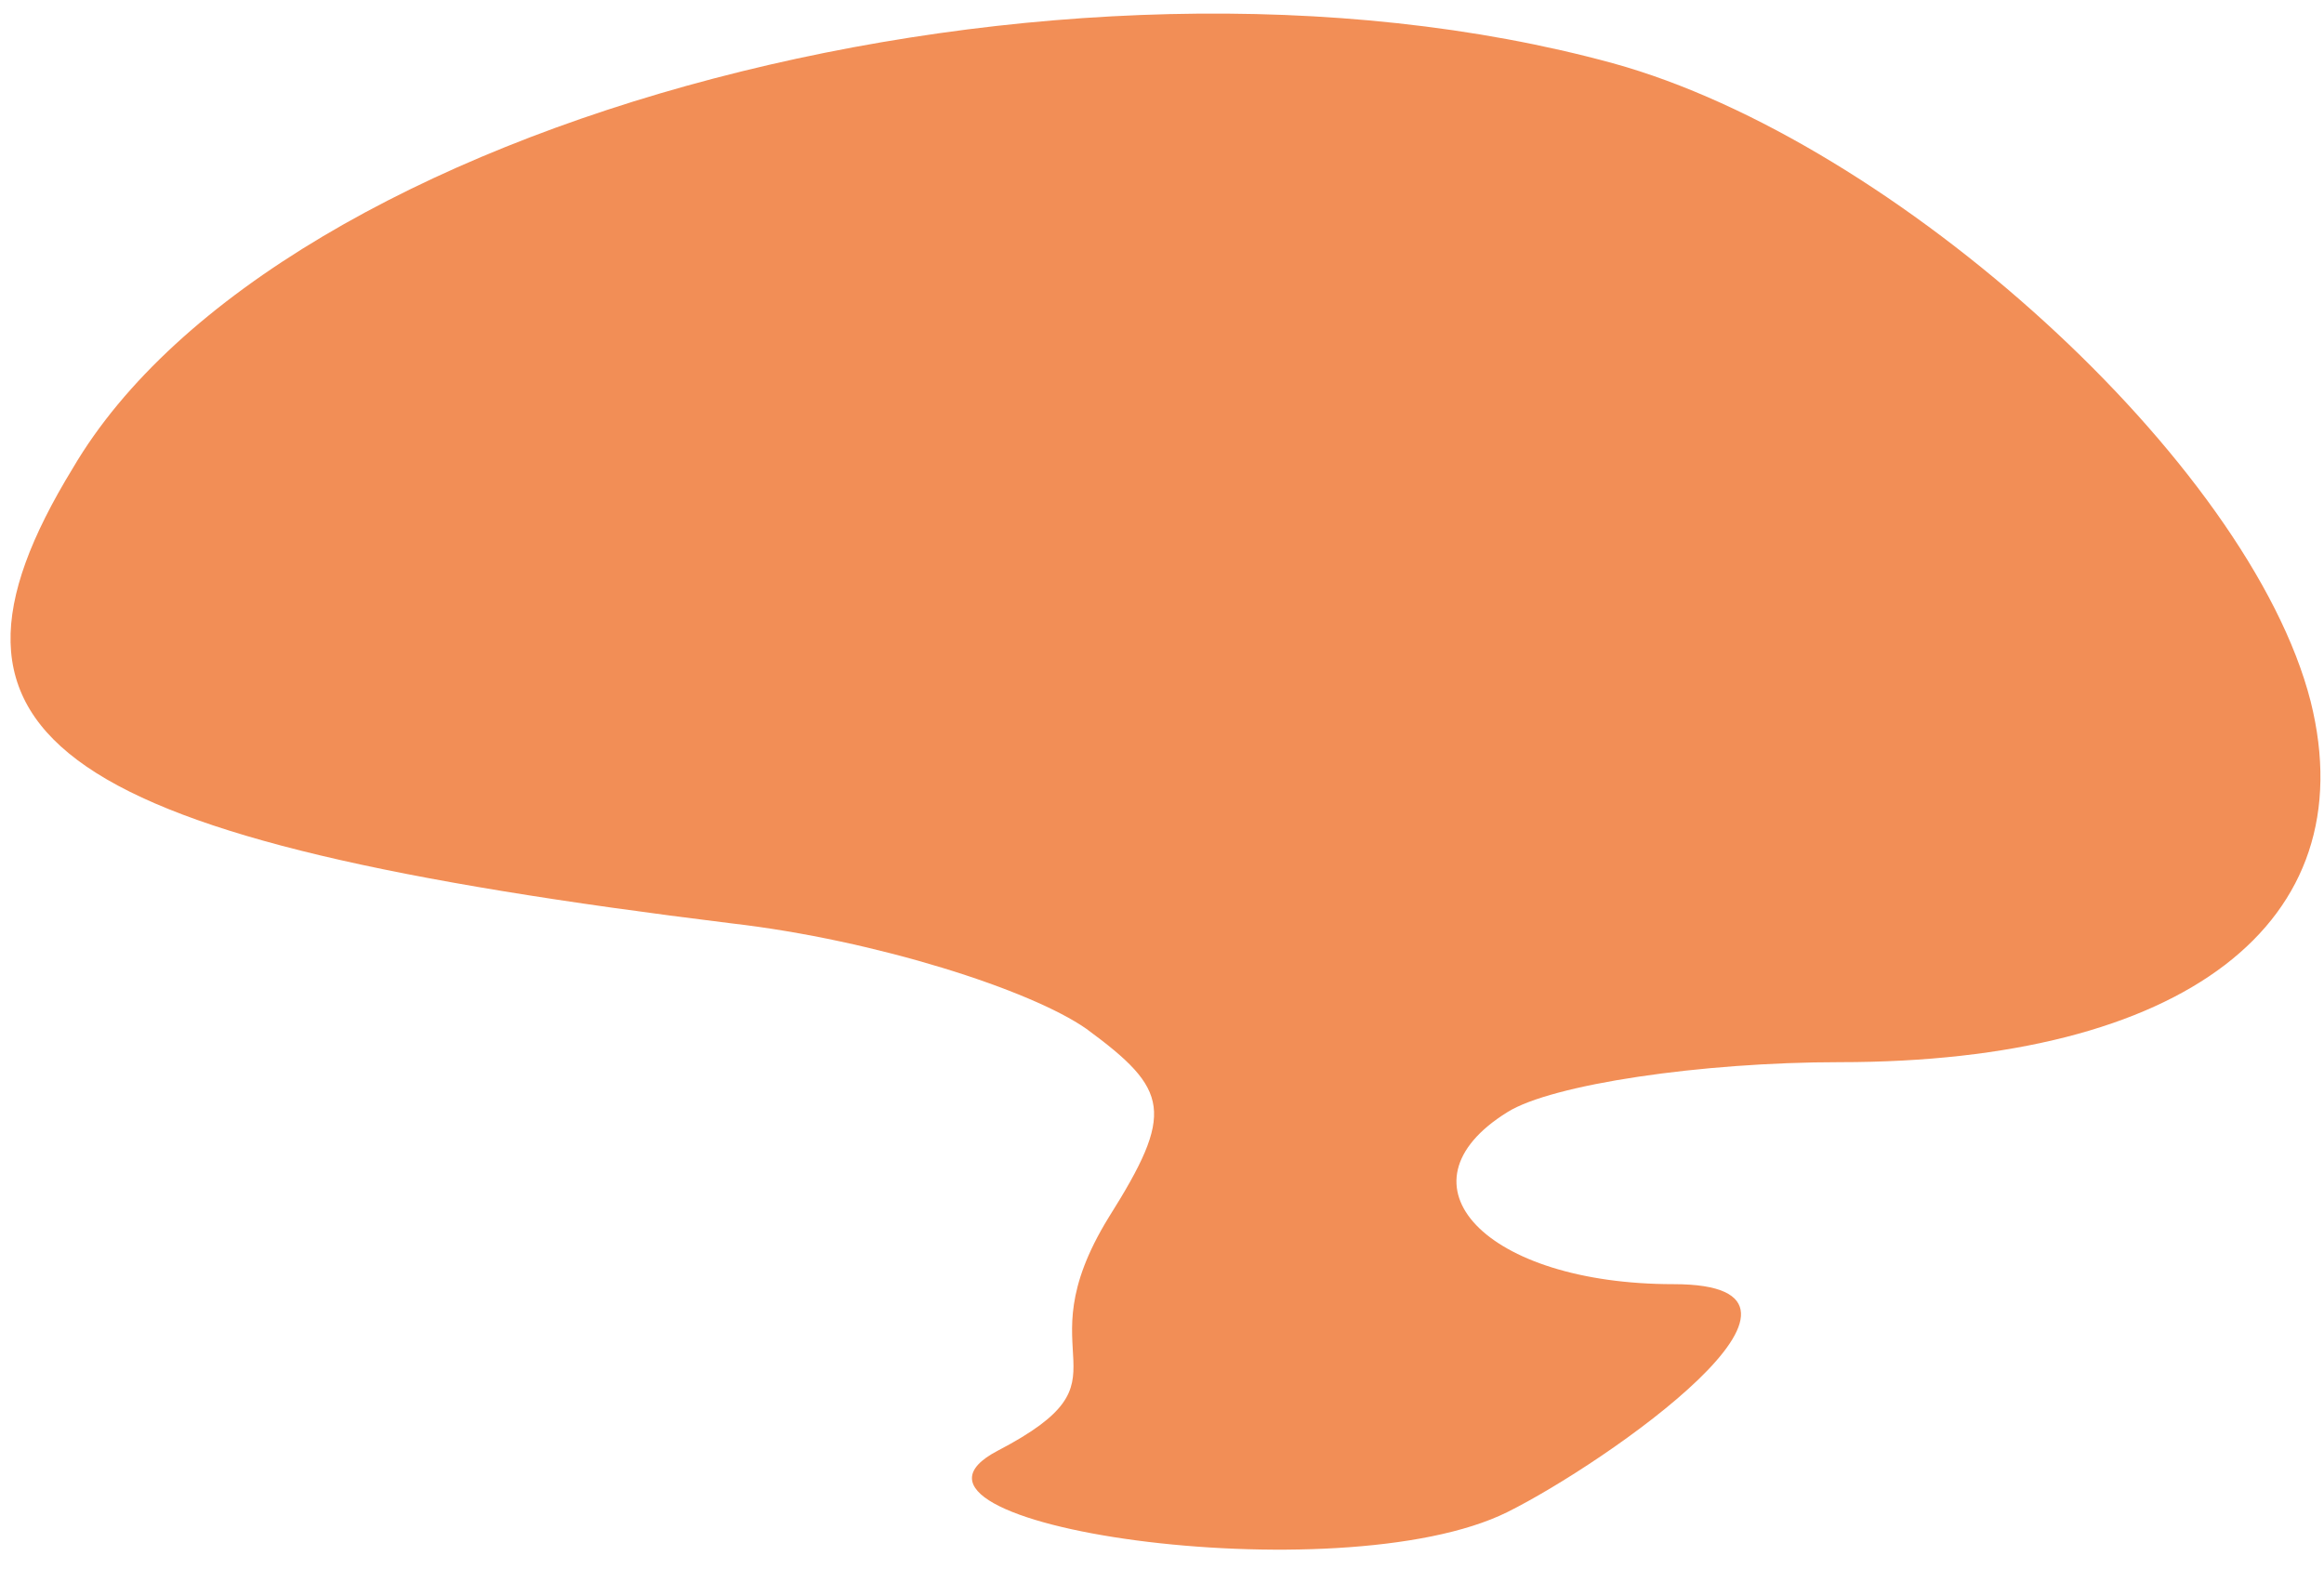 <svg width="120" height="81" viewBox="0 0 120 81" fill="none" xmlns="http://www.w3.org/2000/svg">
<path d="M57.242 62.876C52.666 70.328 58.874 71.077 51.522 74.913C44.17 78.749 69.191 82.38 77.837 78.083C82.925 75.554 96.143 66.315 86.418 66.315C76.693 66.315 71.83 61.156 77.837 57.43C80.125 55.997 87.848 54.851 94.999 54.851C112.733 54.851 122.172 47.686 119.311 36.222C116.165 23.898 97.859 7.275 83.271 3.263C54.954 -4.476 14.338 6.129 3.755 24.185C-4.826 38.228 2.897 43.387 37.792 47.686C45.229 48.546 53.238 51.125 56.098 53.131C60.389 56.284 60.675 57.43 57.242 62.876Z" fill="#F28E56"/>
</svg>
